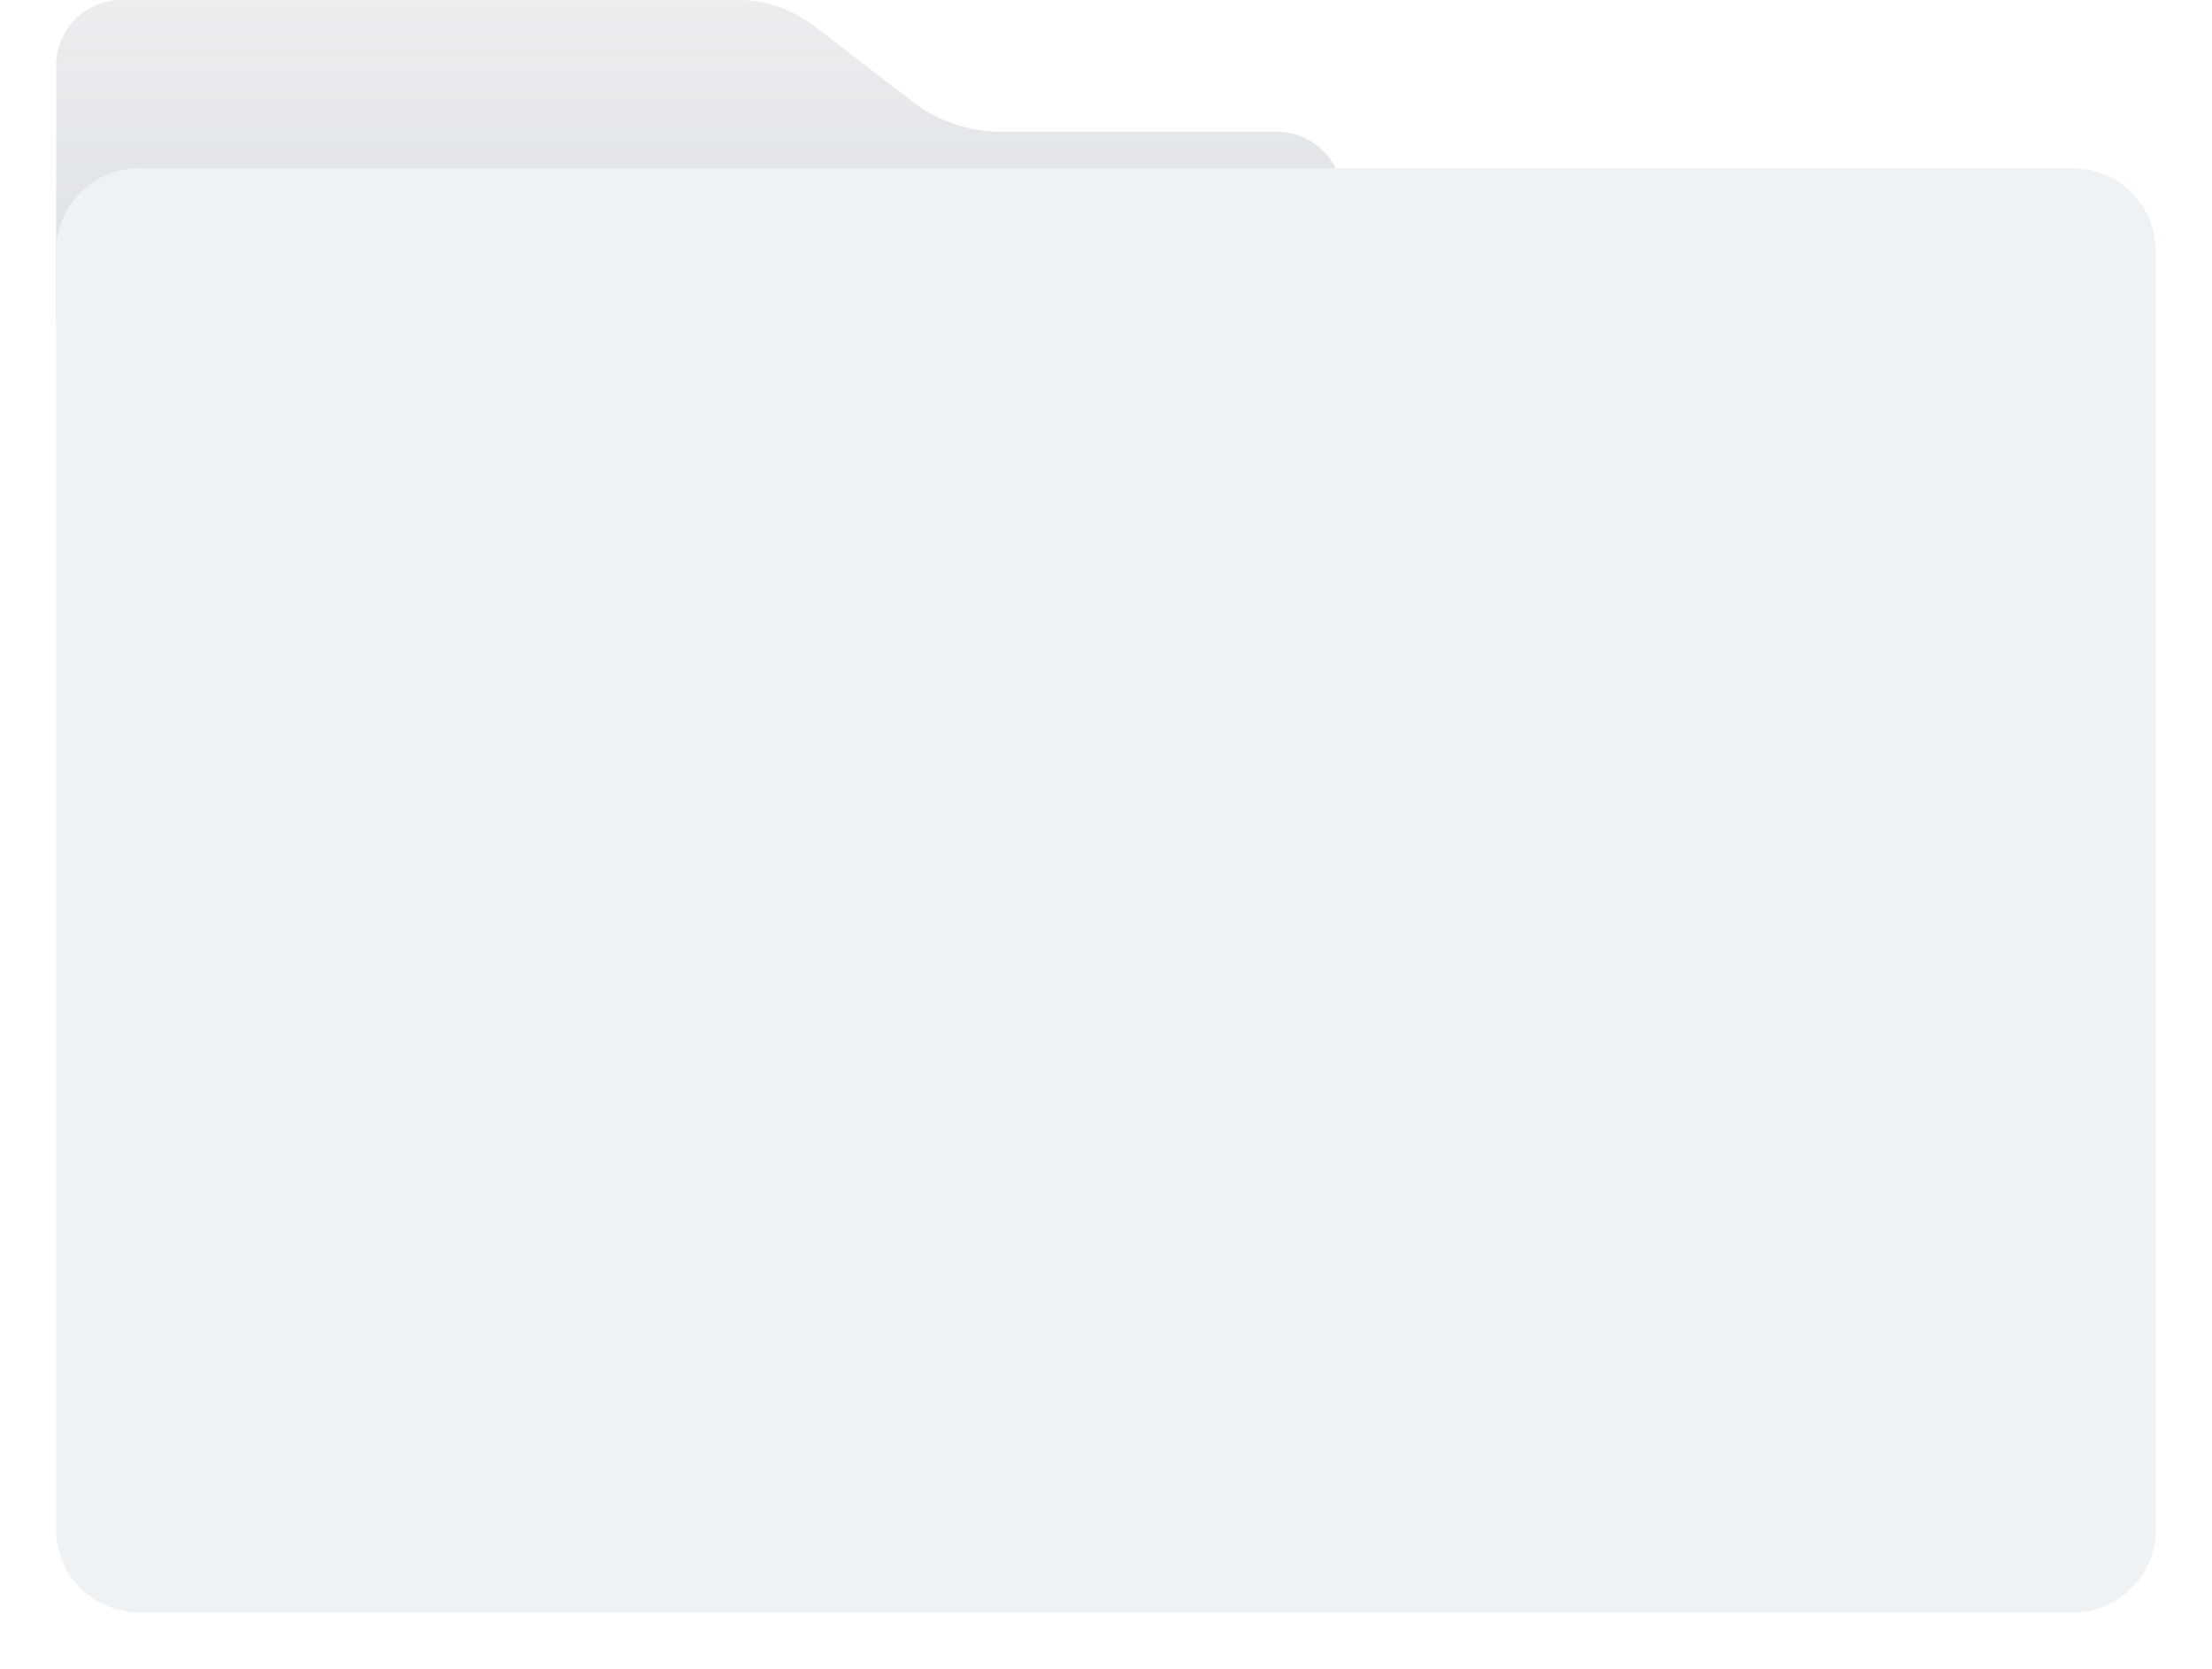 <svg xmlns="http://www.w3.org/2000/svg" width="59" height="44.5" viewBox="0 0 59 44.5">
    <defs>
        <linearGradient id="a" y1="1" x2="0" gradientUnits="objectBoundingBox">
            <stop offset="0" stop-color="#cad1d8" stop-opacity=".502"/>
            <stop offset="1" stop-color="#cad1d8" stop-opacity="0"/>
        </linearGradient>
        <filter id="b" x="0" y="2.992" width="59" height="41.508" filterUnits="userSpaceOnUse">
            <feOffset dy="1"/>
            <feGaussianBlur stdDeviation=".5" result="blur"/>
            <feFlood flood-opacity=".161"/>
            <feComposite operator="in" in2="blur"/>
            <feComposite in="SourceGraphic"/>
        </filter>
    </defs>
    <path data-name="패스 1" d="M19.119 1H2.764A1.749 1.749 0 0 0 1 2.726v6.892h34.3v-3.4a1.739 1.739 0 0 0-1.765-1.7h-7.387a3.91 3.91 0 0 1-2.353-.838l-2.47-1.9A3.438 3.438 0 0 0 19.119 1z" transform="translate(.5 -1.003)" style="fill-rule:evenodd;fill:#ecedef"/>
    <path data-name="패스 2" d="M19.119 1H2.764A1.749 1.749 0 0 0 1 2.726v6.892h34.3v-3.4a1.739 1.739 0 0 0-1.765-1.7h-7.387a3.91 3.91 0 0 1-2.353-.838l-2.47-1.9A3.438 3.438 0 0 0 19.119 1z" transform="translate(.5 -1.003)" style="fill:url(#a)"/>
    <g style="filter:url(#b)">
        <path data-name="패스 3" d="M3.333 16h51.334A2.218 2.218 0 0 1 57 18.081v34.345a2.218 2.218 0 0 1-2.333 2.082H3.333A2.218 2.218 0 0 1 1 52.426V18.081A2.218 2.218 0 0 1 3.333 16z" transform="translate(.5 -12.51)" style="fill:#eff2f4;fill-rule:evenodd"/>
    </g>
</svg>
